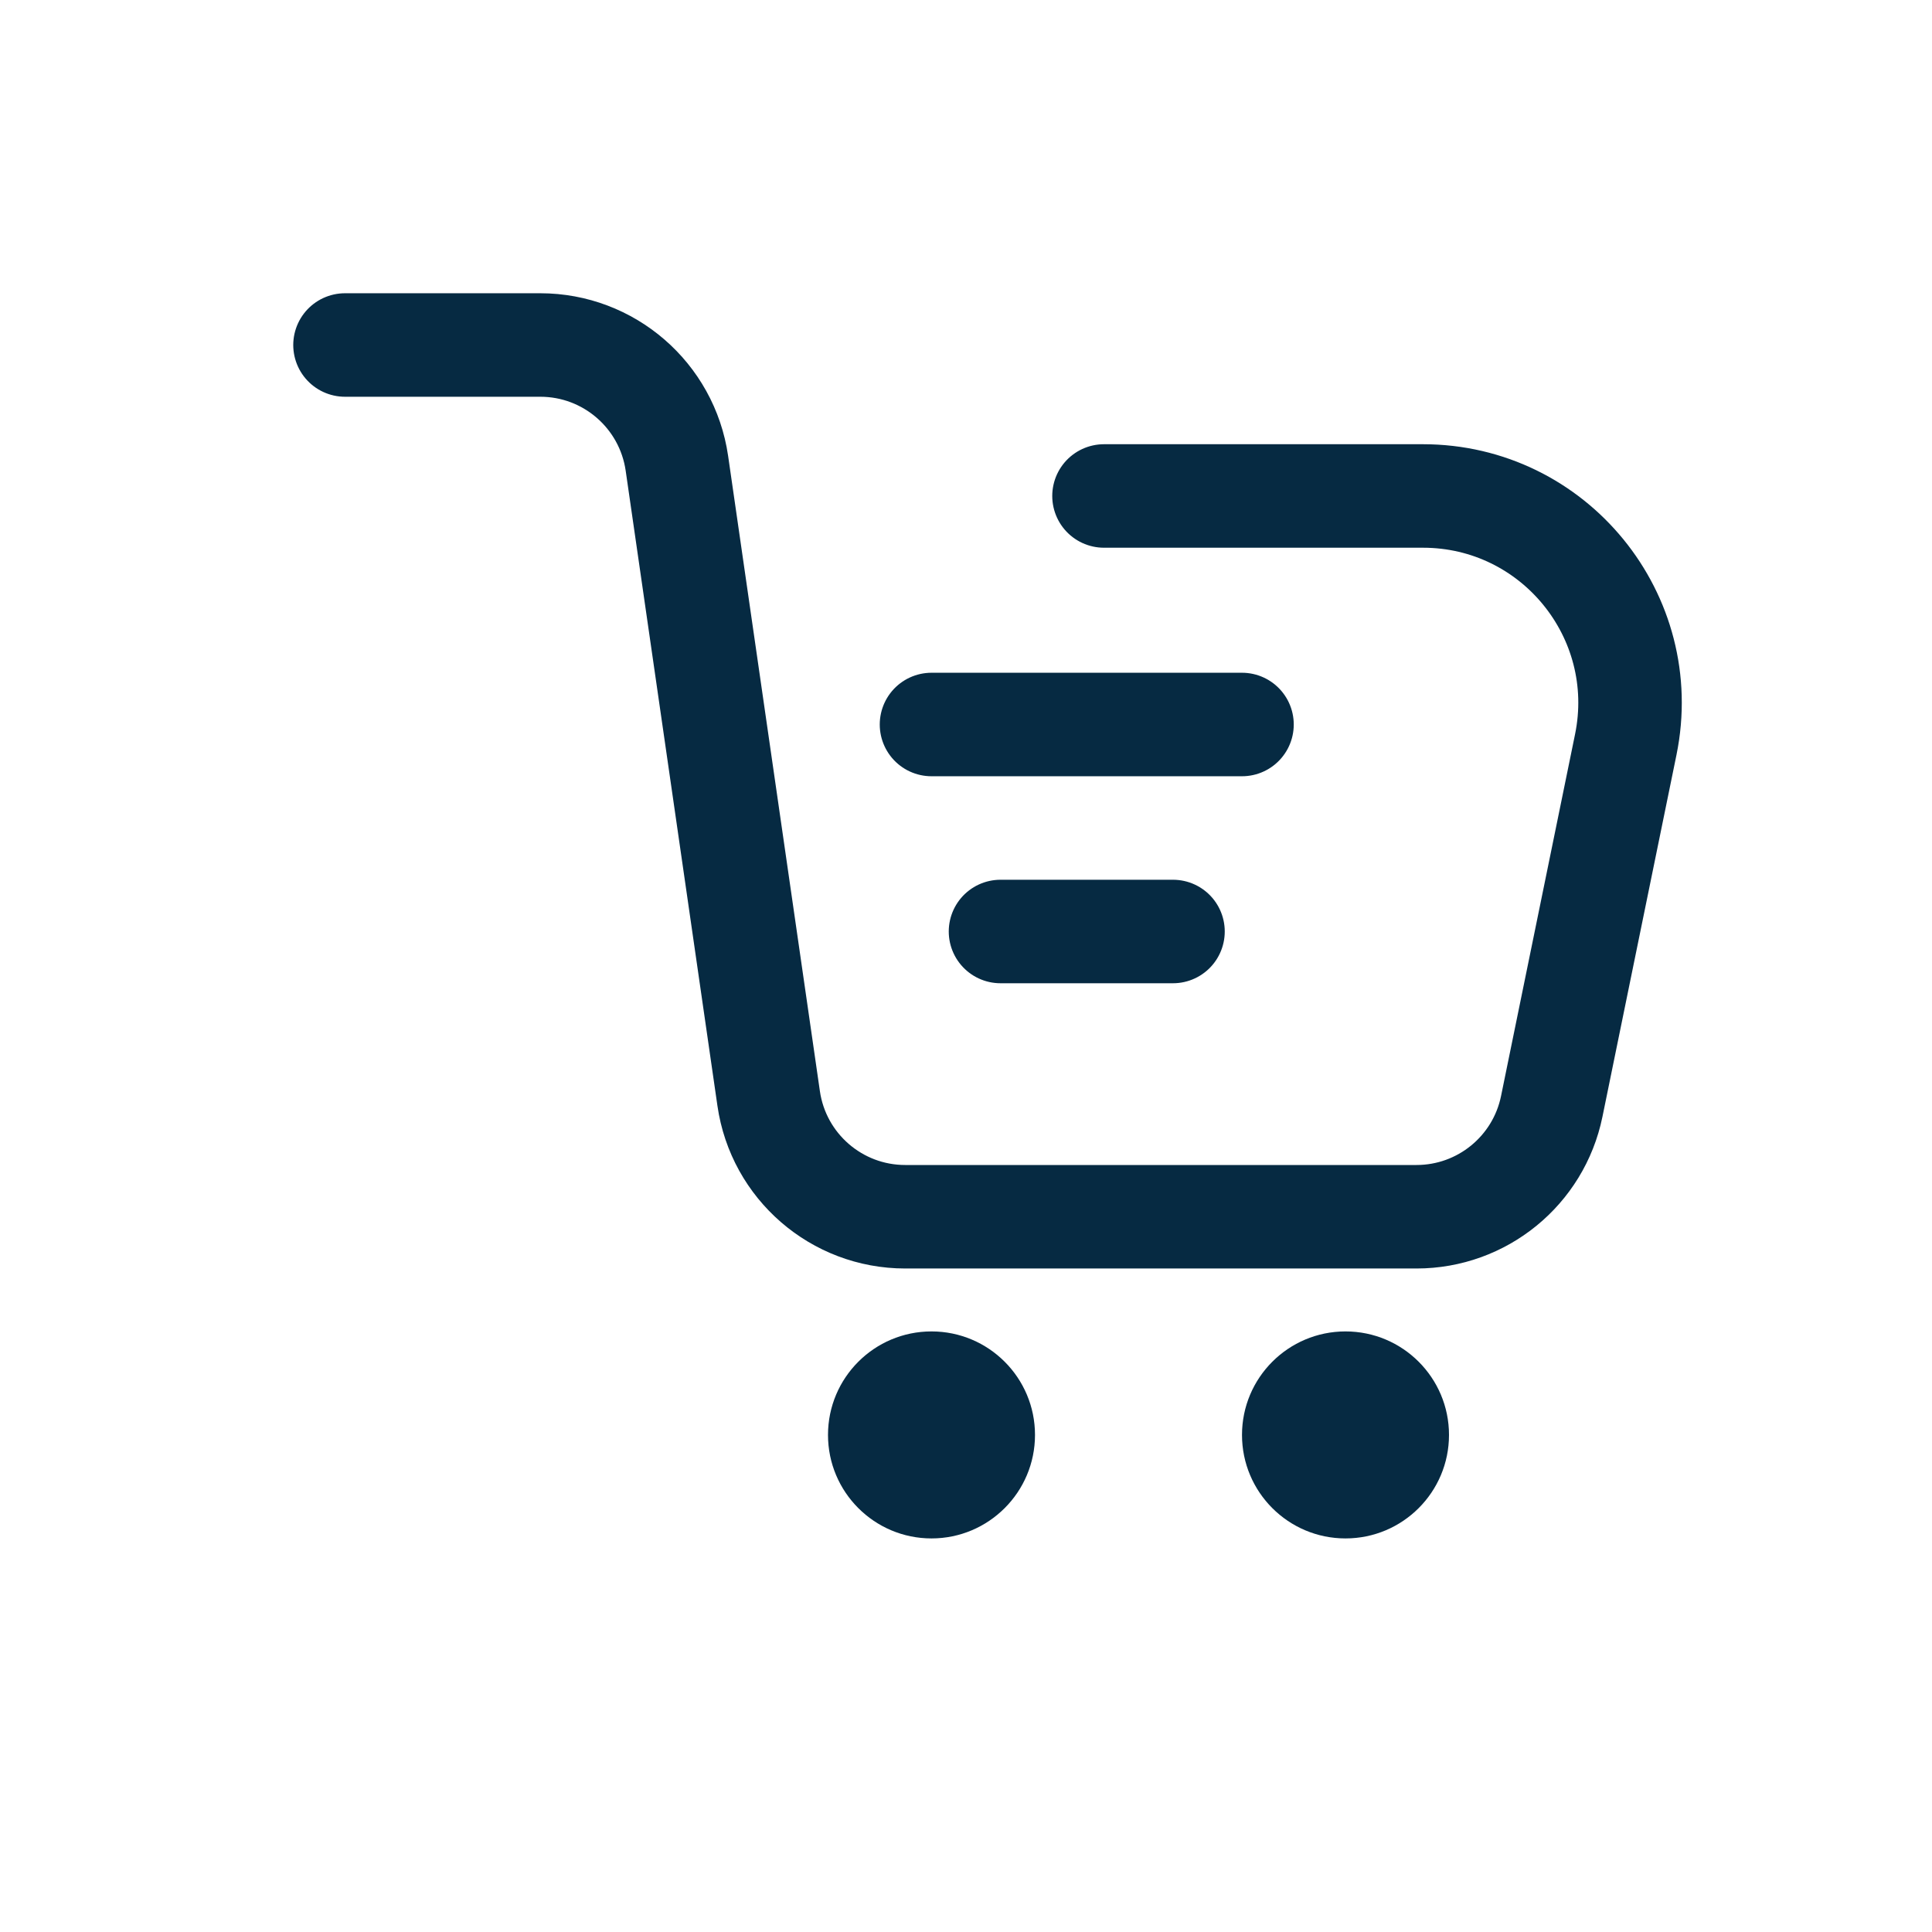<svg xmlns="http://www.w3.org/2000/svg" width="28" height="28" fill="none" viewBox="0 0 28 28">
    <path stroke="#062A42" stroke-linecap="round" stroke-linejoin="round" stroke-width="1.5" d="M5 5h2.83c.994 0 1.837.73 1.98 1.714l1.33 9.206c.142.984.985 1.714 1.979 1.714h7.41c.95 0 1.769-.668 1.96-1.599l1.073-5.245c.38-1.86-1.04-3.602-2.94-3.602H16"/>
    <circle cx="13.5" cy="20.796" r="1.5" fill="#062A42"/>
    <circle cx="19.5" cy="20.796" r="1.5" fill="#062A42"/>
    <path stroke="#062A42" stroke-linecap="round" stroke-width="1.5" d="M13.5 10.5H18M14.5 13.5H17"/>
</svg>
